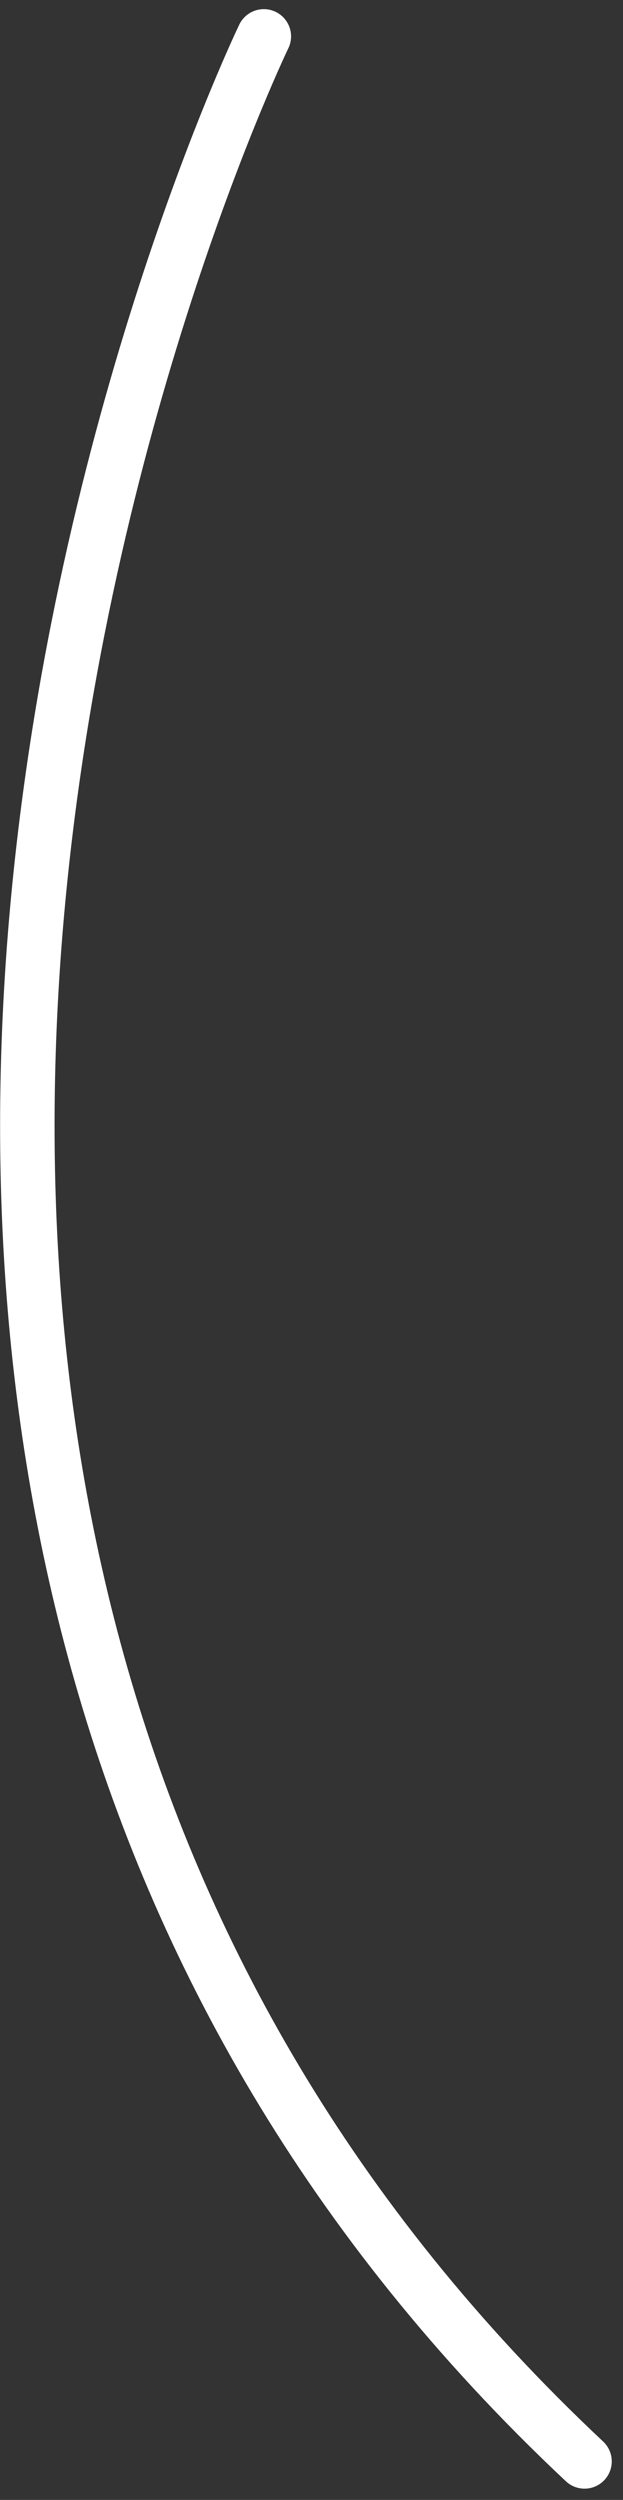 <svg xmlns="http://www.w3.org/2000/svg" width="80.652" height="323.308" viewBox="0 0 80.652 323.308">
  <rect x="0" y="0" width="80.652" height="323.308" fill="#333333" stroke="none"/>
  <defs>
    <style>
      .cls-1 {
        fill: none;
        stroke: #fff;
        stroke-linecap: round;
        stroke-linejoin: round;
        stroke-width: 7.049px;
      }
    </style>
  </defs>
  <path id="路径_11863" data-name="路径 11863" class="cls-1" d="M678.454,98.722s-91.339,189.016,41.516,313.62" transform="translate(-644.299 -94.015)"/>
</svg>
